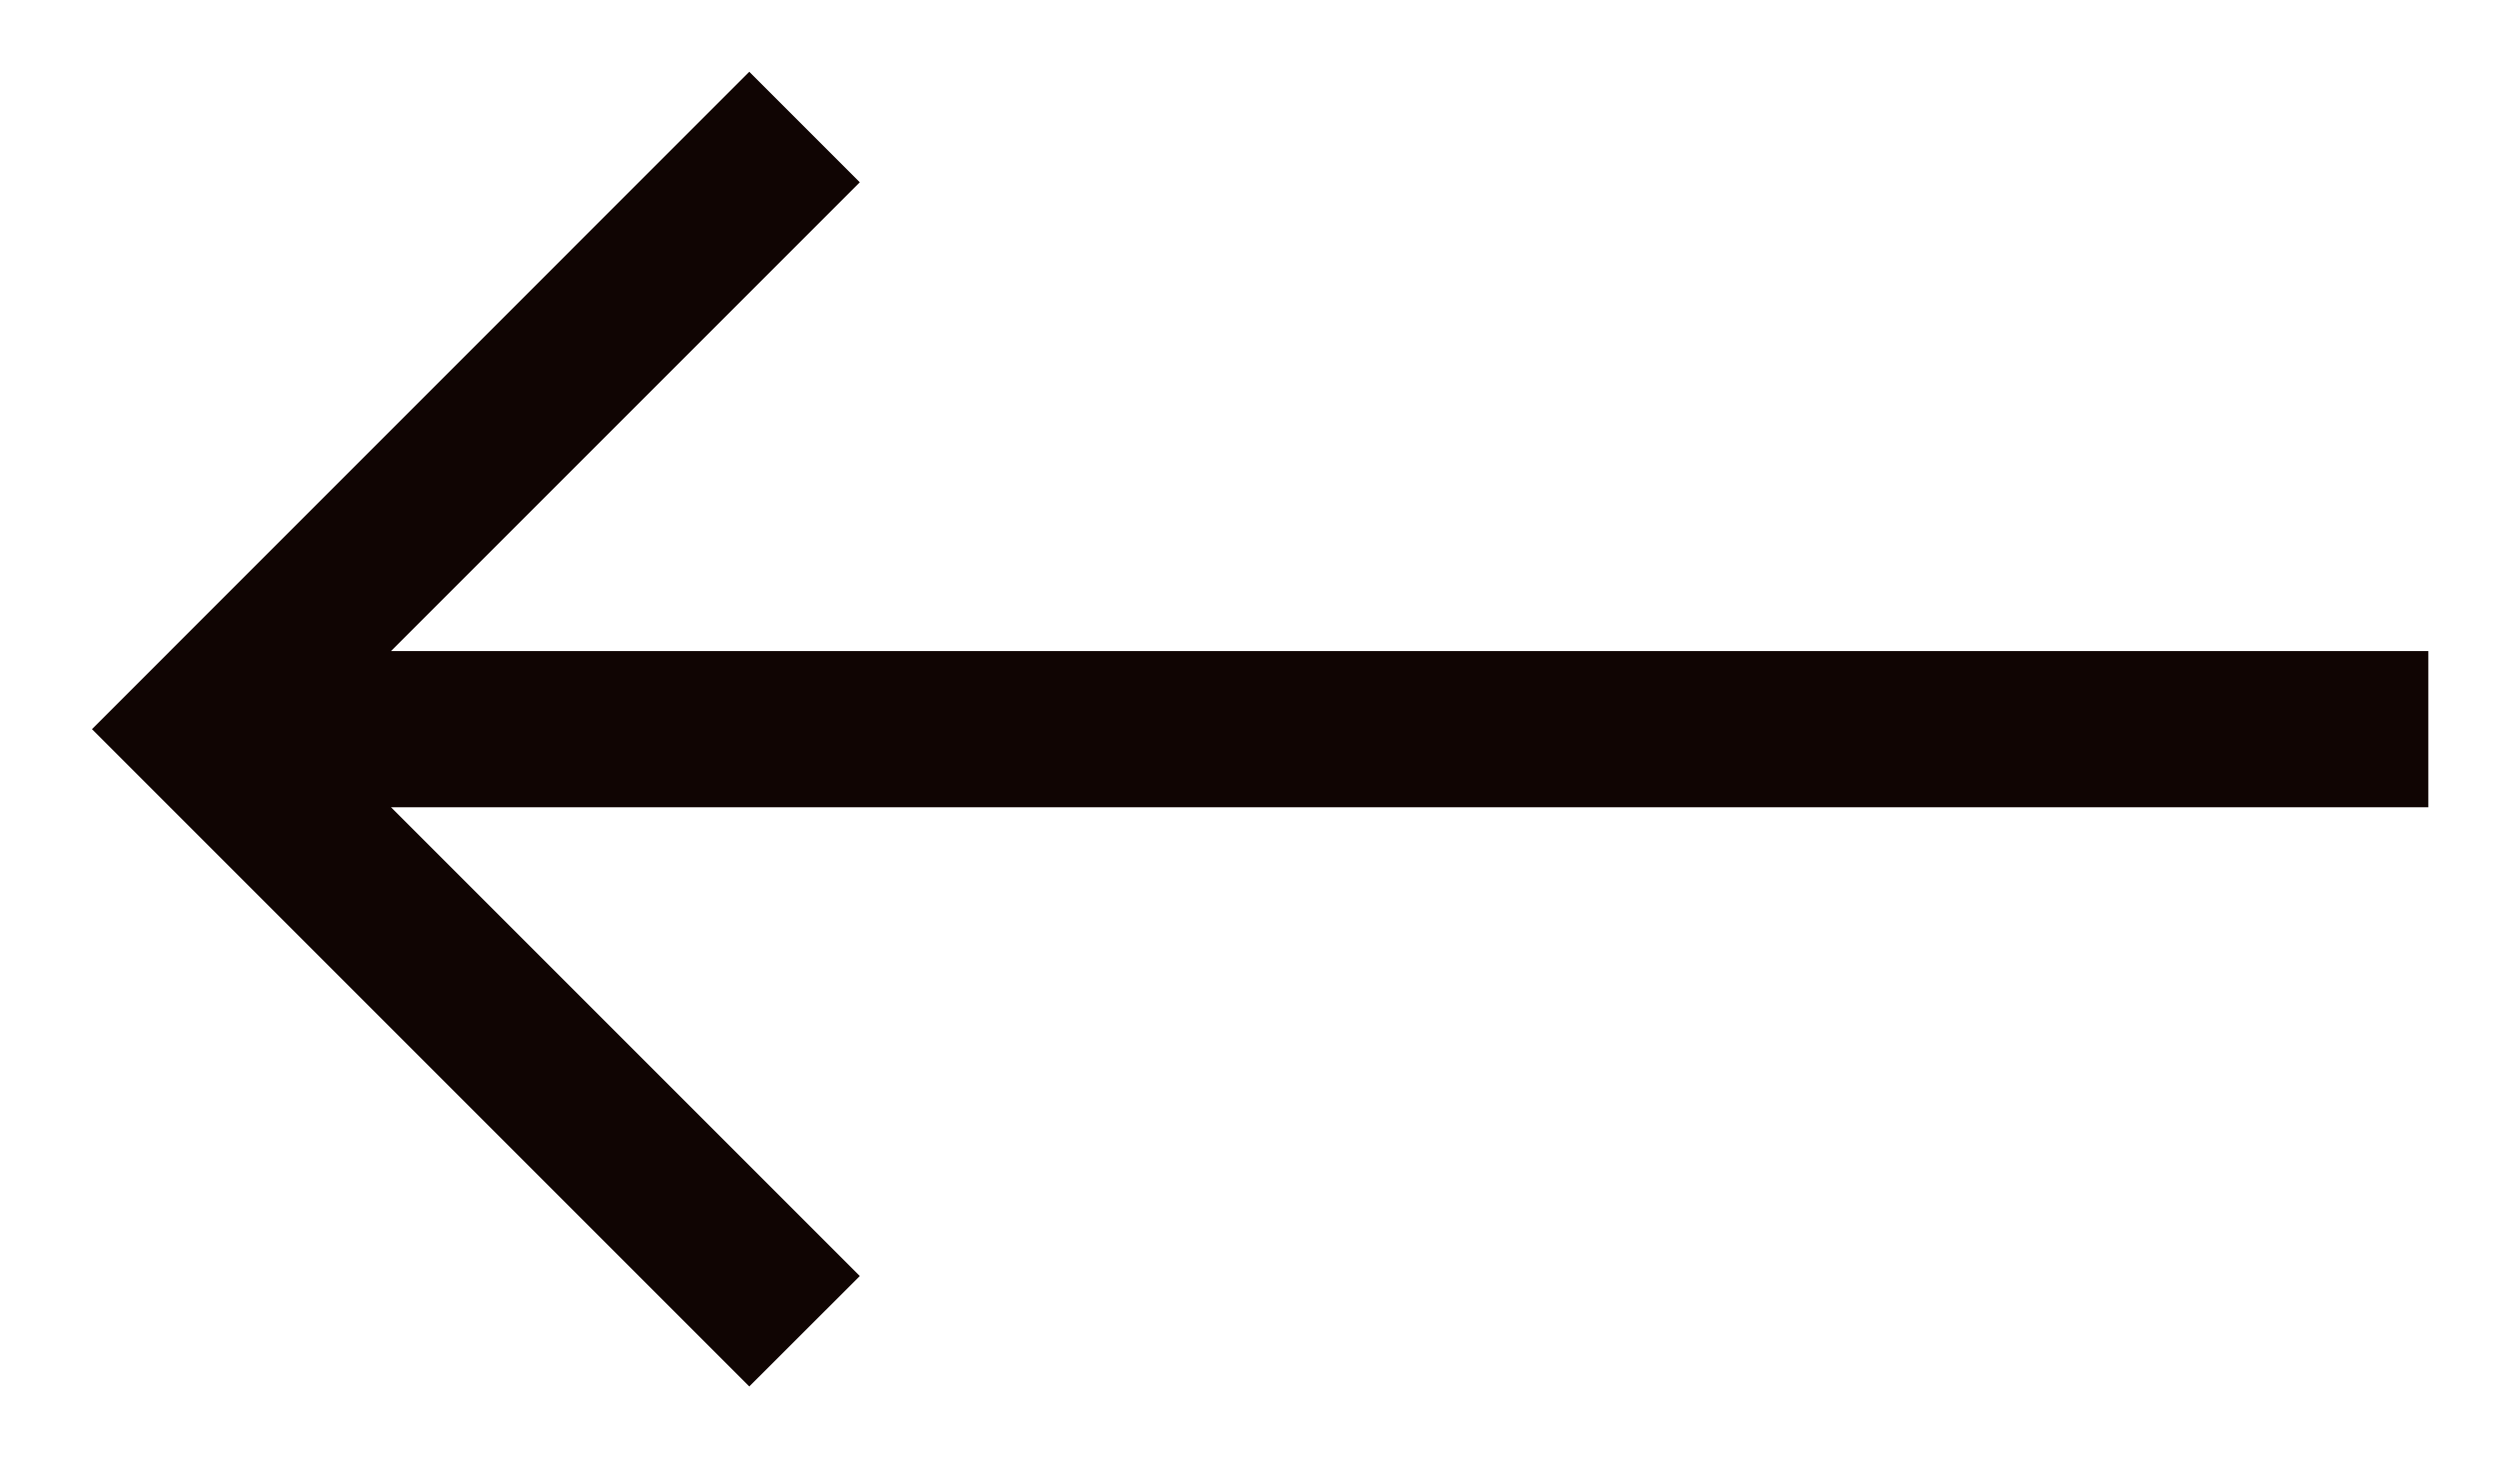 <svg width="24" height="14" viewBox="0 0 24 14" fill="none" xmlns="http://www.w3.org/2000/svg">
<path d="M23.312 6.25H3.754L8.254 1.75L7.193 0.689L0.883 7L7.193 13.31L8.254 12.25L3.754 7.75H23.312V6.25Z" fill="#100503"/>
</svg>
